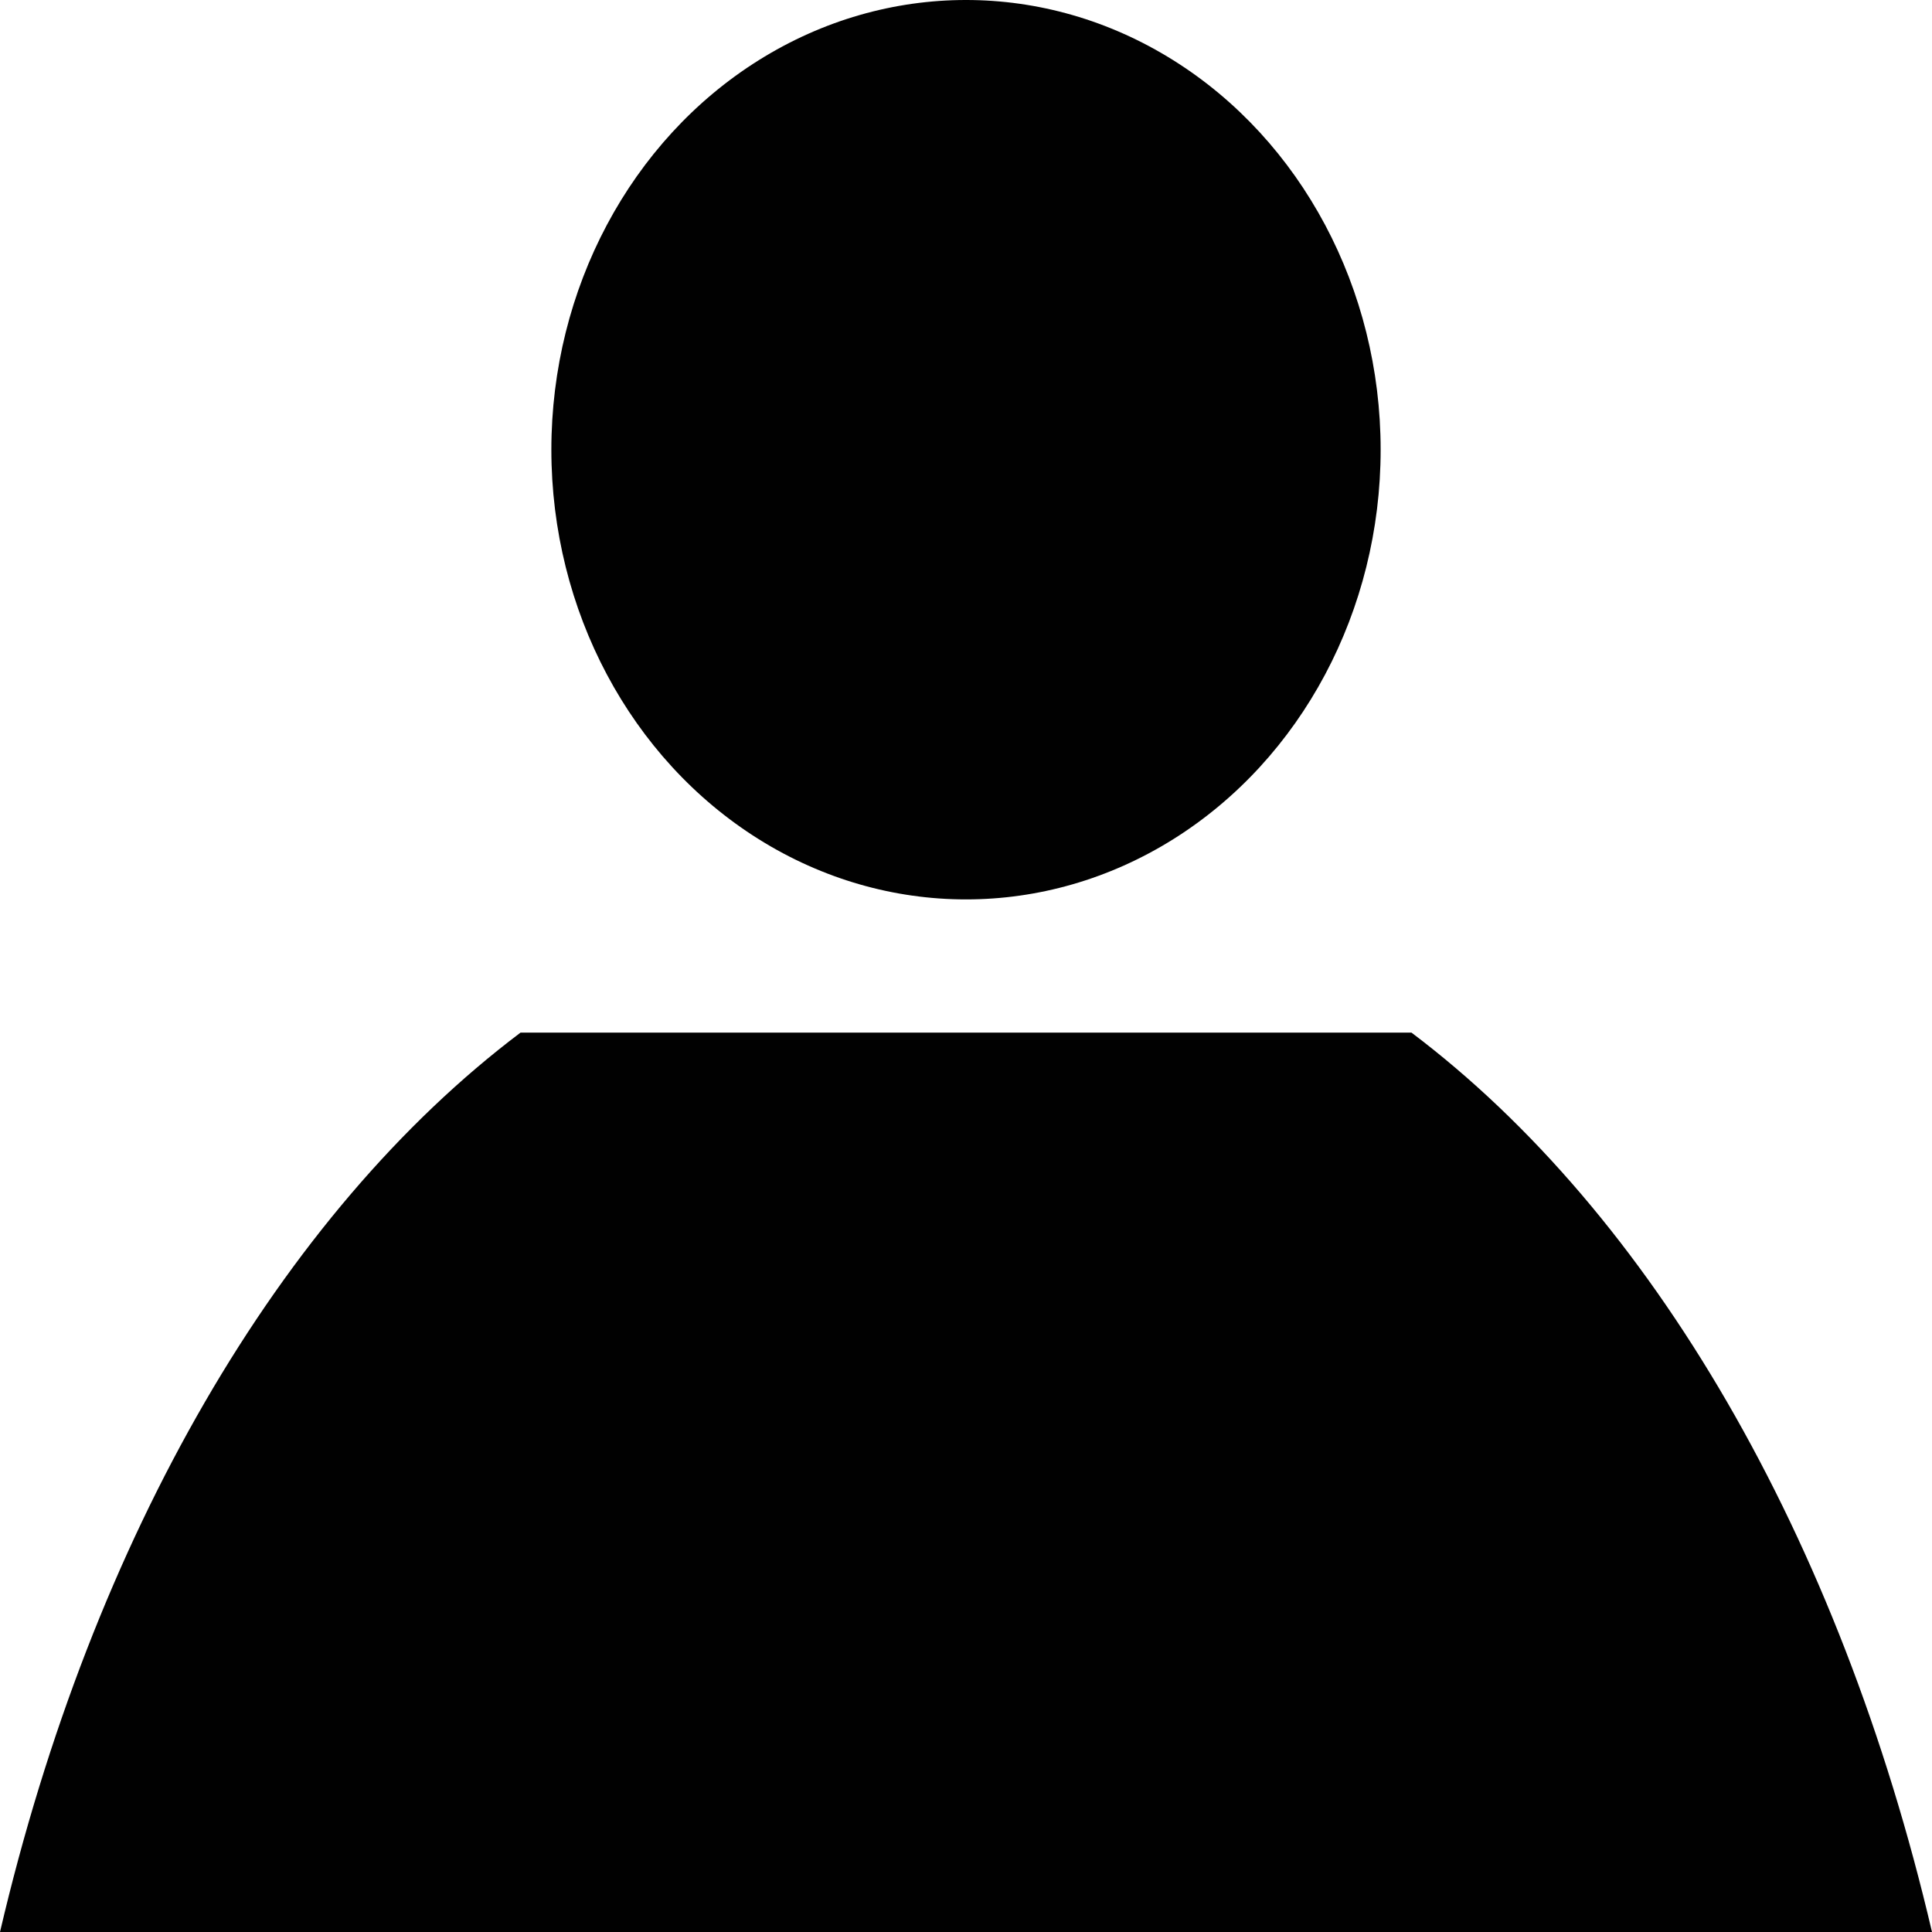 <?xml version="1.0" encoding="utf-8"?>
<!-- Generator: Adobe Illustrator 16.0.0, SVG Export Plug-In . SVG Version: 6.00 Build 0)  -->
<!DOCTYPE svg PUBLIC "-//W3C//DTD SVG 1.1//EN" "http://www.w3.org/Graphics/SVG/1.1/DTD/svg11.dtd">
<svg version="1.1" id="Layer_1" xmlns="http://www.w3.org/2000/svg" xmlns:xlink="http://www.w3.org/1999/xlink" x="0px" y="0px"
	 width="60px" height="60px" viewBox="0 0 60 60" enable-background="new 0 0 60 60" xml:space="preserve">
<g>
	<ellipse fill="#010101" cx="30" cy="13.966" rx="12.877" ry="13.966"/>
	<path fill="#010101" d="M43.835,32.069h-27.67C8.712,37.692,2.872,47.723,0,60h60C57.128,47.723,51.288,37.692,43.835,32.069z"/>
</g>
</svg>
